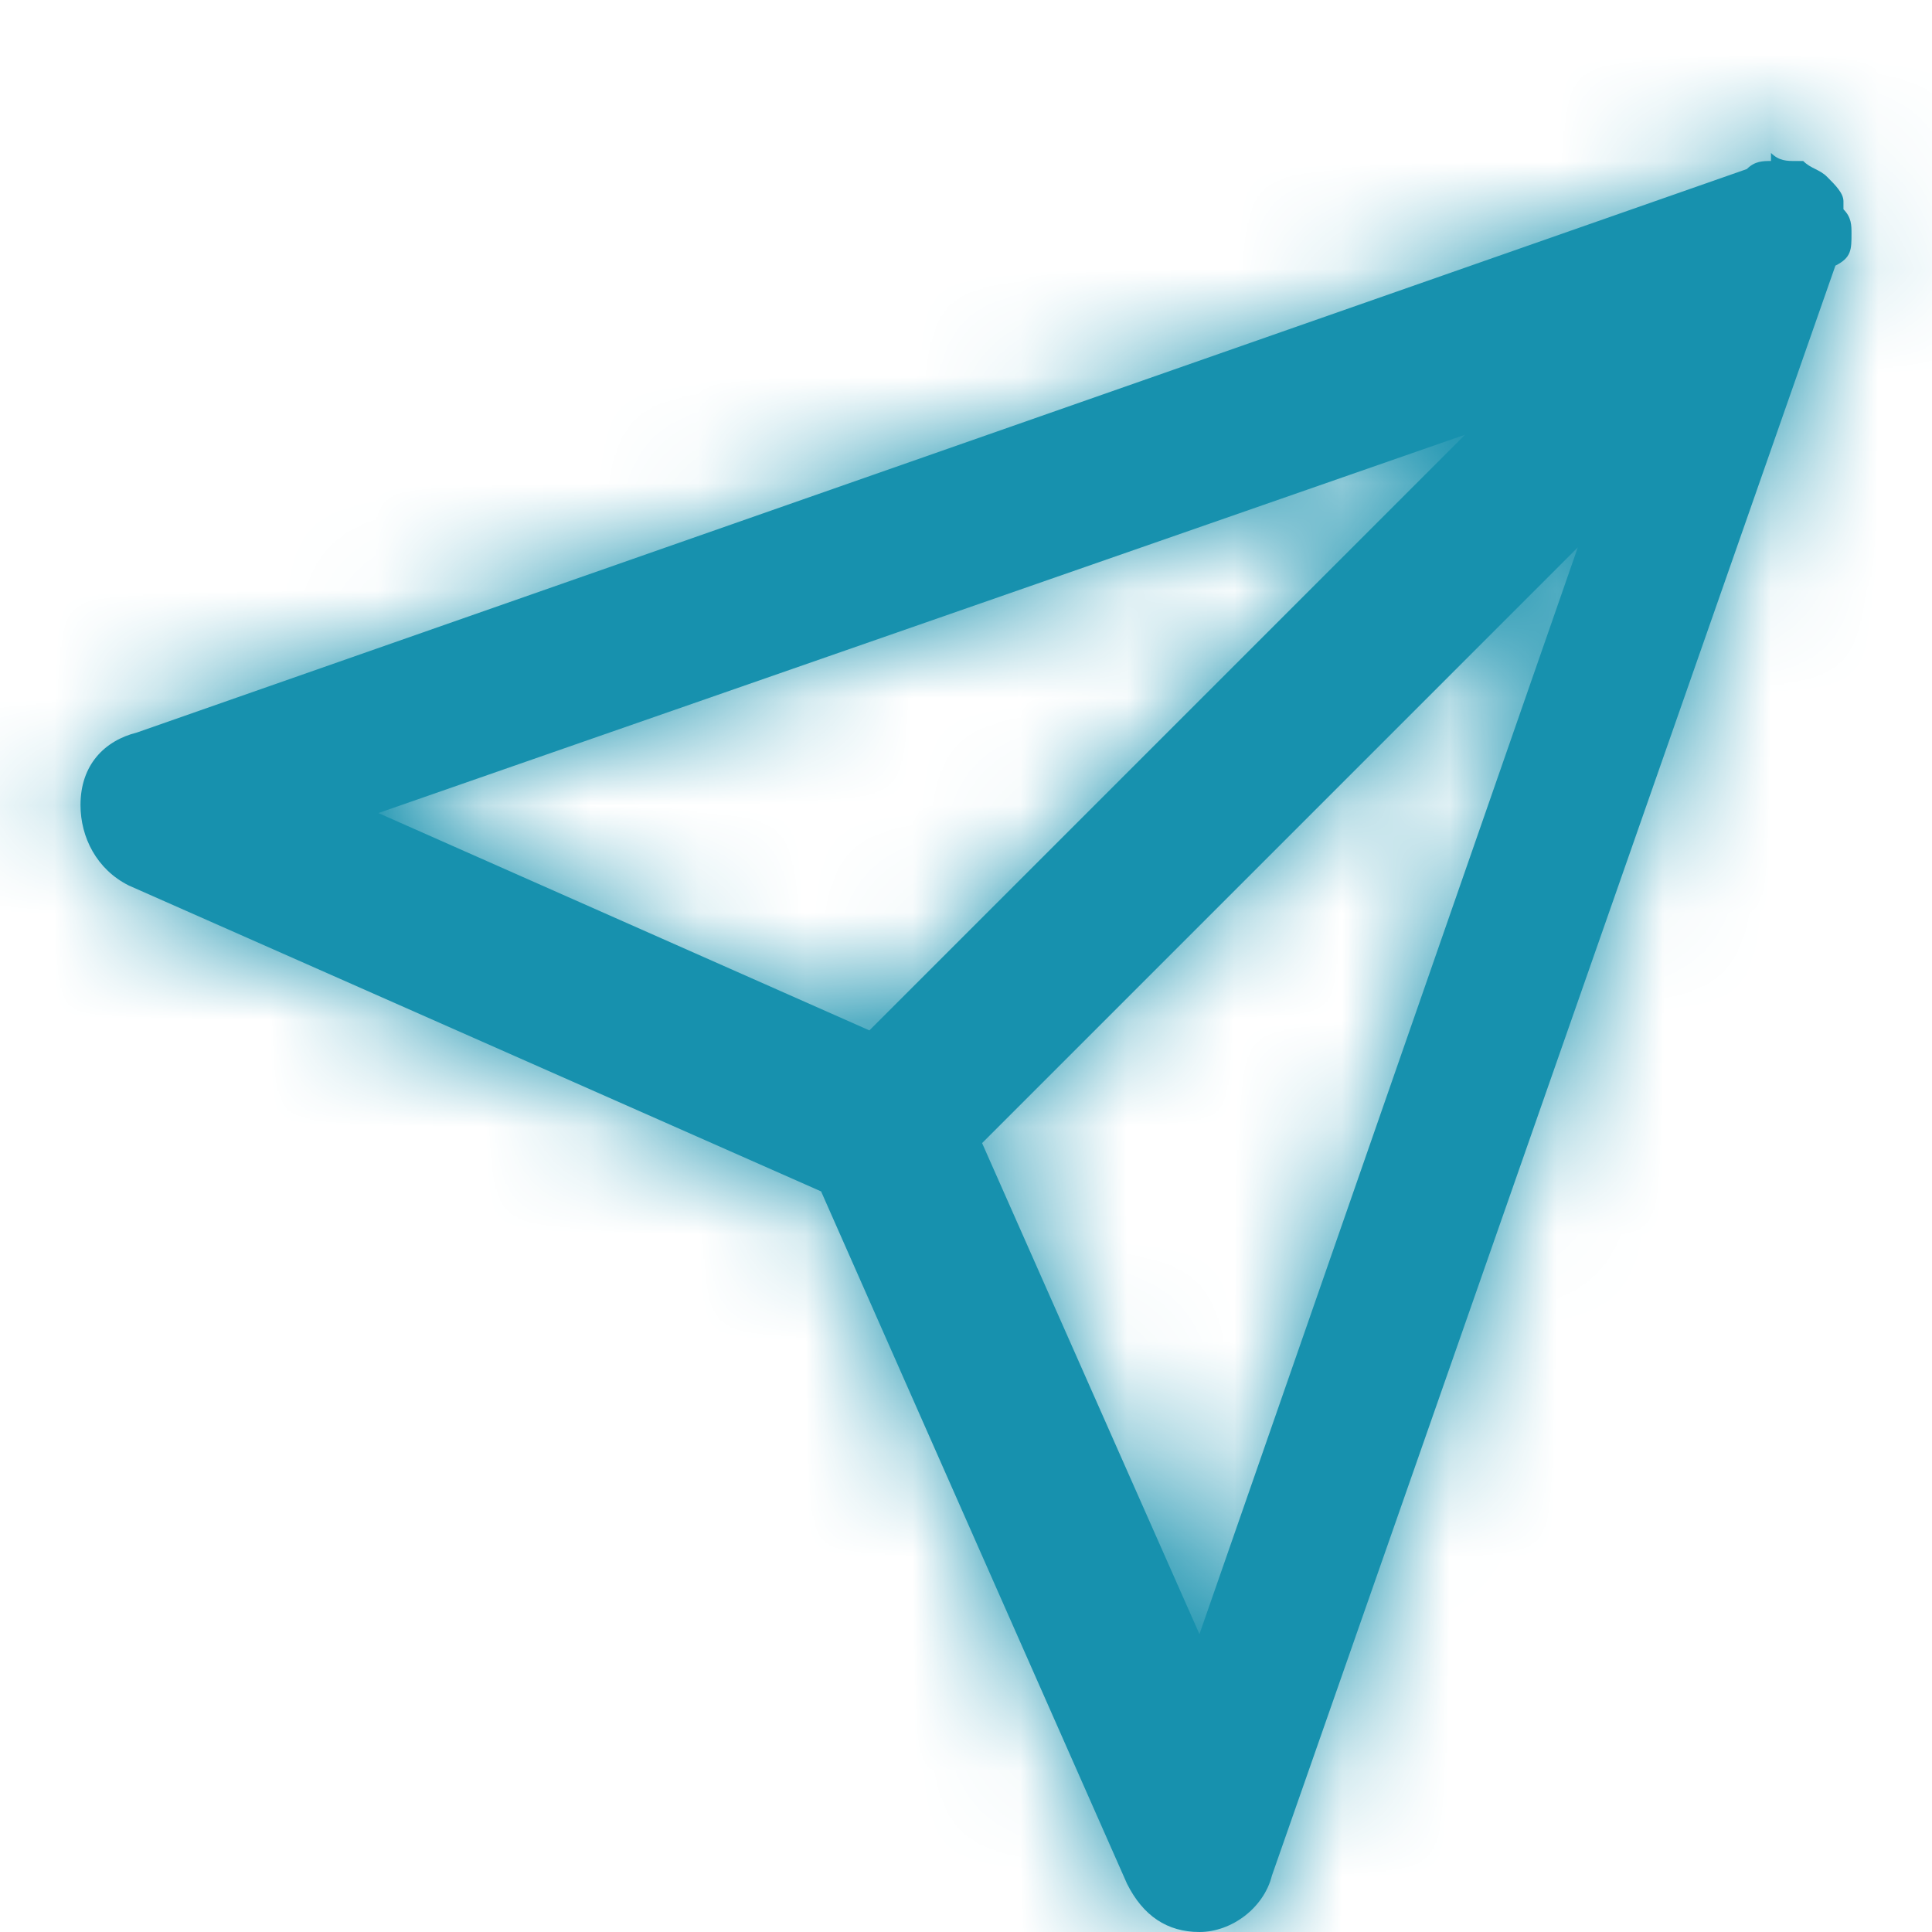 <svg width="18" height="18" viewBox="0 0 18 18" fill="none" xmlns="http://www.w3.org/2000/svg">
<path fill-rule="evenodd" clip-rule="evenodd" d="M17.25 2.175C17.25 2.1 17.25 2.025 17.175 1.95V1.875C17.175 1.8 17.1 1.725 17.025 1.65C16.988 1.612 16.95 1.594 16.913 1.575C16.875 1.556 16.837 1.537 16.8 1.5H16.725C16.65 1.5 16.575 1.5 16.5 1.425V1.5C16.425 1.5 16.35 1.5 16.275 1.575L1.275 6.825C0.975 6.9 0.75 7.125 0.75 7.5C0.75 7.8 0.9 8.1 1.2 8.25L7.65 11.1L10.5 17.55C10.65 17.85 10.875 18 11.175 18C11.475 18 11.775 17.775 11.85 17.475L17.1 2.475C17.25 2.4 17.25 2.325 17.25 2.175ZM13.65 4.05L8.1 9.6L3.525 7.575L13.65 4.05ZM9.15 10.65L11.175 15.225L14.7 5.1L9.15 10.65Z" fill="#1791AE"/>
<mask id="mask0_282_1476" style="mask-type:alpha" maskUnits="userSpaceOnUse" x="0" y="1" width="18" height="17">
<path fill-rule="evenodd" clip-rule="evenodd" d="M17.25 2.175C17.25 2.1 17.25 2.025 17.175 1.95V1.875C17.175 1.8 17.1 1.725 17.025 1.65C16.988 1.612 16.95 1.594 16.913 1.575C16.875 1.556 16.837 1.537 16.8 1.5H16.725C16.65 1.5 16.575 1.5 16.5 1.425V1.5C16.425 1.5 16.35 1.5 16.275 1.575L1.275 6.825C0.975 6.9 0.75 7.125 0.75 7.5C0.75 7.8 0.9 8.1 1.2 8.25L7.65 11.1L10.5 17.55C10.65 17.85 10.875 18 11.175 18C11.475 18 11.775 17.775 11.85 17.475L17.1 2.475C17.25 2.4 17.25 2.325 17.25 2.175ZM13.65 4.05L8.1 9.6L3.525 7.575L13.65 4.05ZM9.15 10.65L11.175 15.225L14.7 5.1L9.15 10.65Z" fill="white"/>
</mask>
<g mask="url(#mask0_282_1476)">
<rect width="18" height="18" fill="#1791AE"/>
</g>
</svg>
